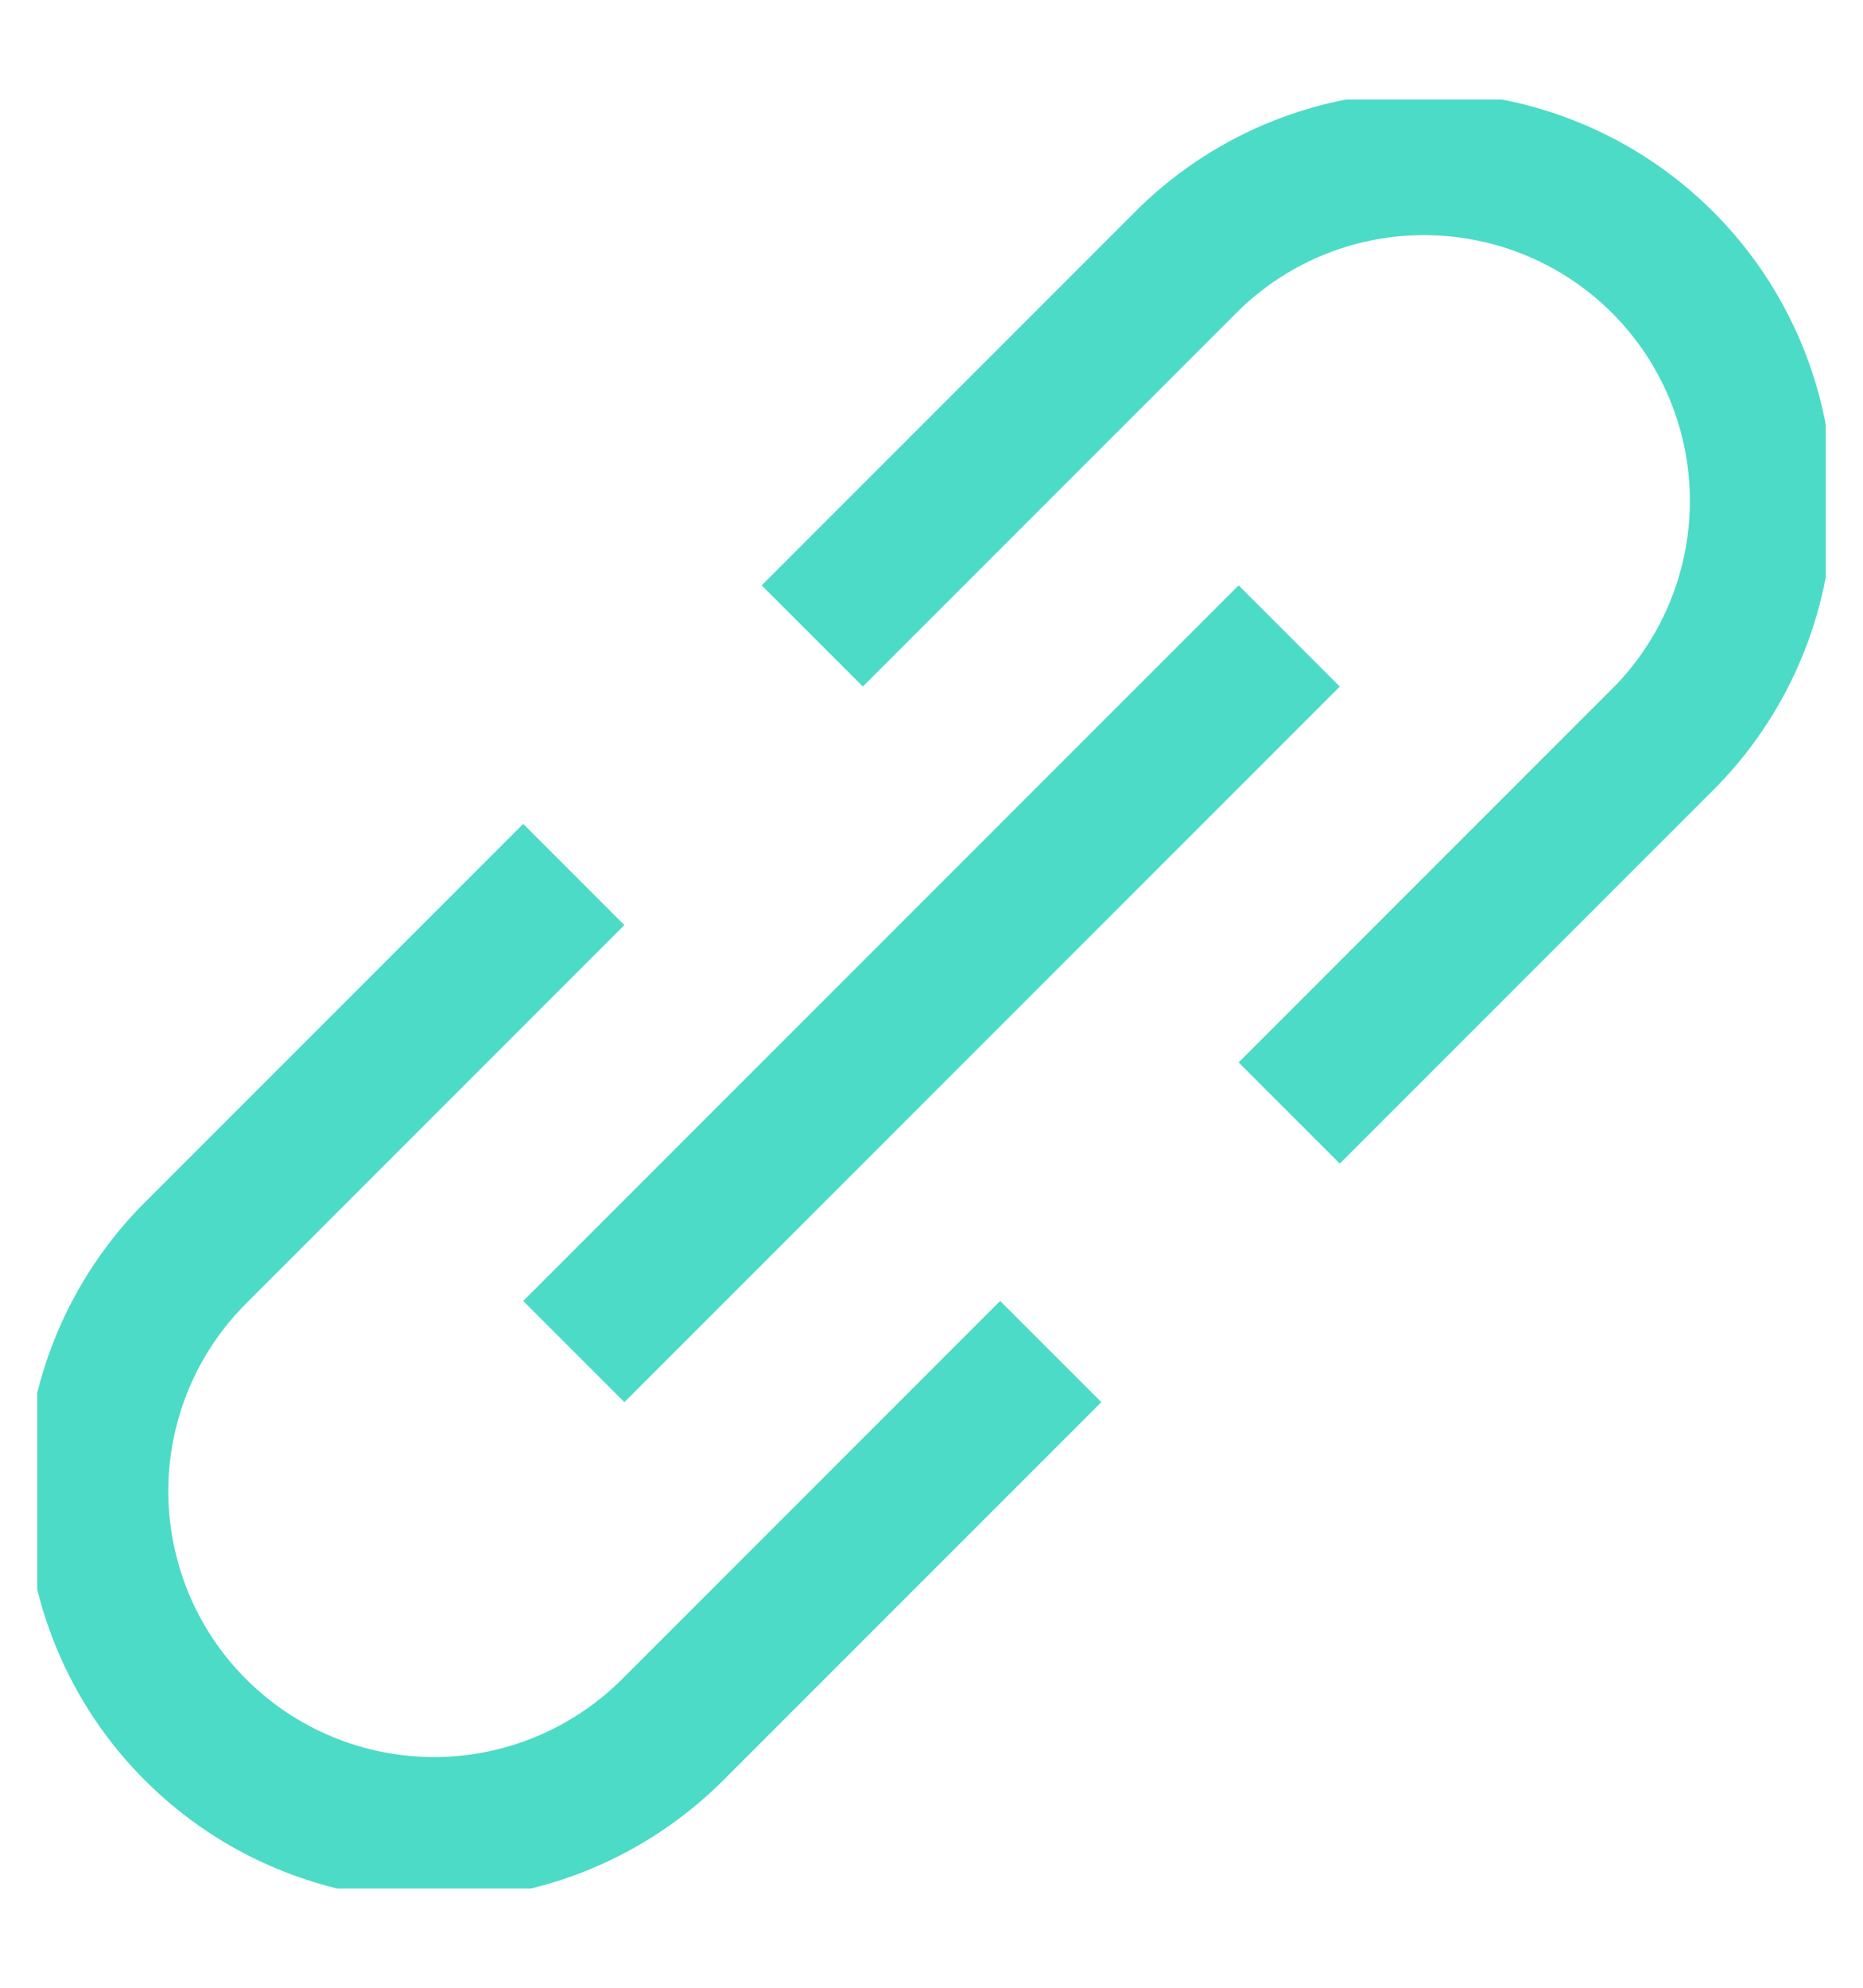 <svg width="15" height="16" viewBox="0 0 15 16" fill="none" xmlns="http://www.w3.org/2000/svg">
<g clip-path="url(#clip0_677_5065)">
<path d="M4.62 7.039L1.575 10.084C1.065 10.593 0.779 11.284 0.779 12.004C0.779 12.36 0.85 12.713 0.986 13.043C1.122 13.372 1.322 13.672 1.575 13.924C1.827 14.176 2.126 14.376 2.455 14.512C2.785 14.649 3.138 14.719 3.495 14.719C4.215 14.719 4.905 14.433 5.415 13.924L8.46 10.879M10.38 8.959L13.425 5.914C13.917 5.401 14.189 4.716 14.182 4.005C14.175 3.294 13.889 2.614 13.387 2.112C12.884 1.609 12.204 1.324 11.493 1.317C10.783 1.309 10.098 1.581 9.585 2.074L6.54 5.119M4.62 10.879L10.38 5.119" stroke="#4CDBC7" stroke-width="1.152"/>
</g>
<defs>
<clipPath id="clip0_677_5065">
<rect width="14.4" height="14.4" fill="white" transform="translate(0.3 0.801)"/>
</clipPath>
</defs>
</svg>
